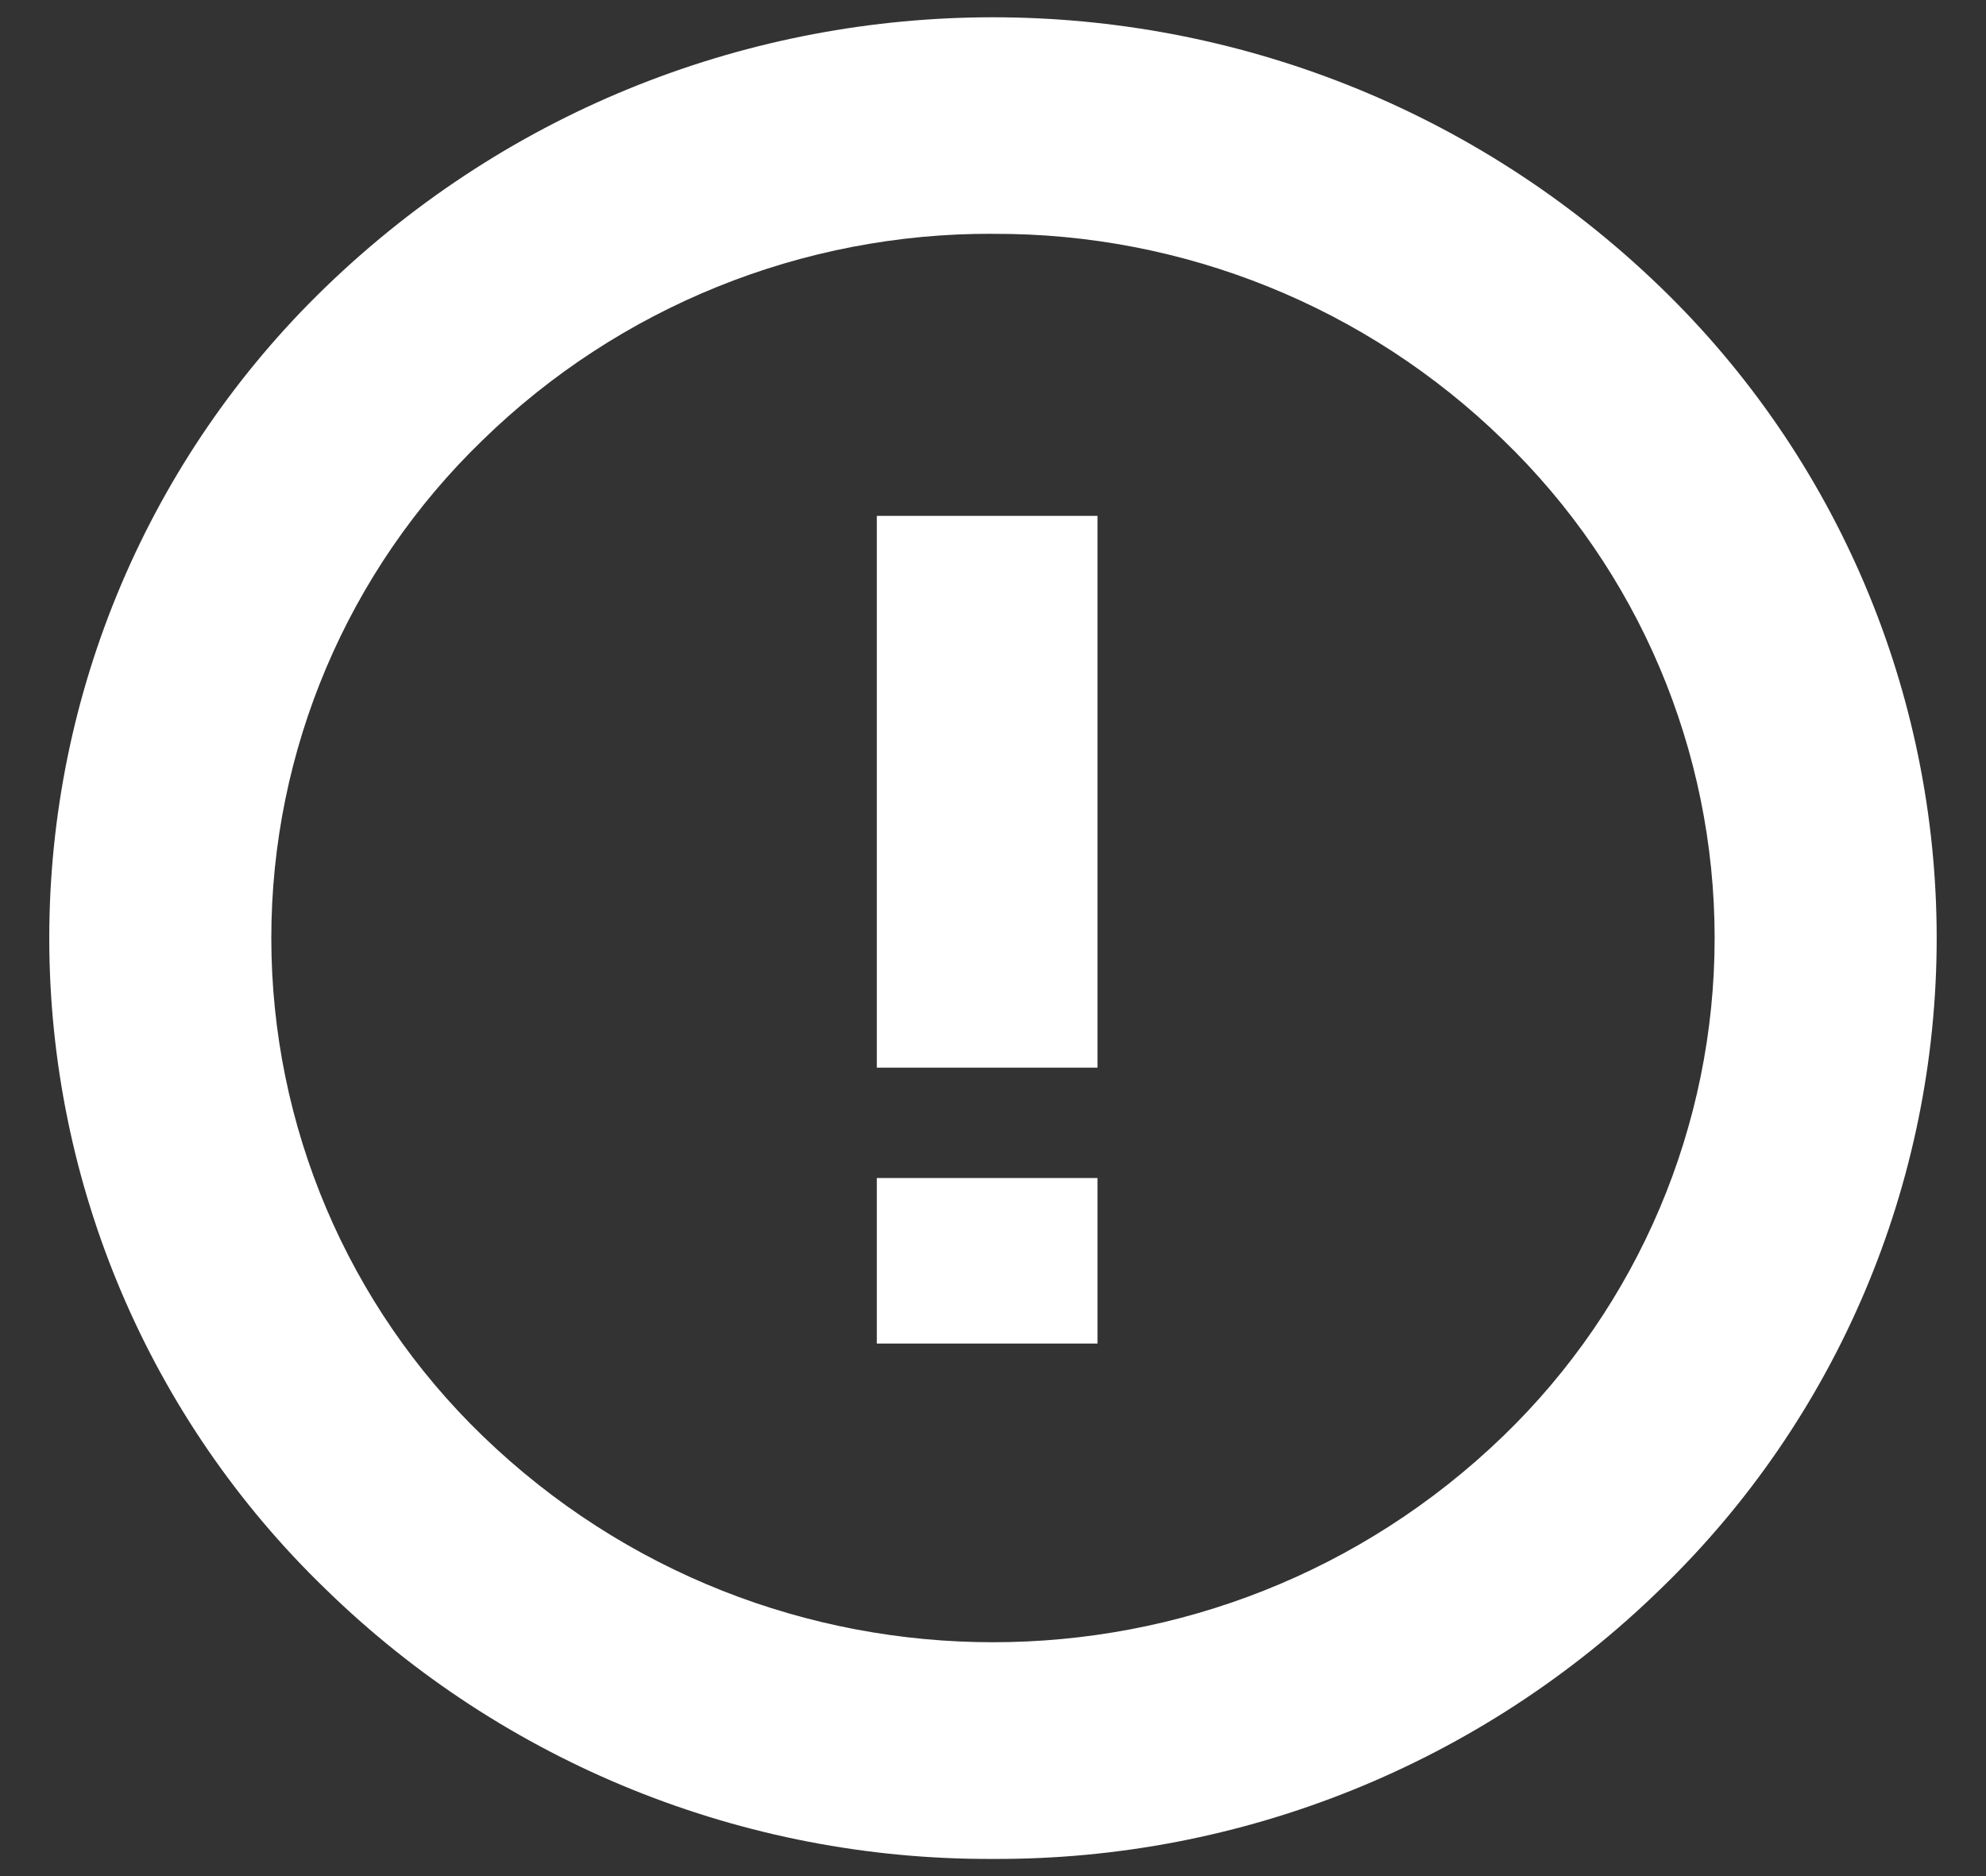 <?xml version="1.0" encoding="UTF-8"?>
<svg width="36px" height="34px" viewBox="0 0 36 34" version="1.1" xmlns="http://www.w3.org/2000/svg" xmlns:xlink="http://www.w3.org/1999/xlink">
    <rect x="0" y="0" width="36" height="34" fill="#333333" stroke="none"/>
    <title>icon-warning</title>
    <g id="Page-1" stroke="none" stroke-width="1" fill="none" fill-rule="evenodd">
        <g id="icon-warning" transform="translate(-14, -15)" fill="#FFFFFF" fill-rule="nonzero">
            <g transform="translate(14.893, 15.313)" id="icon.warning">
                <g transform="translate(0, 0)">
                    <path d="M17.107,33.376 C12.589,33.397 8.245,31.642 5.011,28.488 C1.809,25.398 0,21.138 0,16.688 C0,12.238 1.809,7.979 5.011,4.888 C11.758,-1.629 22.455,-1.629 29.203,4.888 C32.405,7.979 34.213,12.238 34.213,16.688 C34.213,21.138 32.405,25.398 29.203,28.488 C25.968,31.642 21.624,33.397 17.107,33.376 Z M17.107,3.924 C13.652,3.908 10.33,5.251 7.857,7.662 C5.408,10.026 4.025,13.283 4.025,16.687 C4.025,20.09 5.408,23.348 7.857,25.711 C13.016,30.695 21.197,30.695 26.357,25.711 C28.805,23.347 30.188,20.09 30.188,16.687 C30.188,13.283 28.805,10.026 26.357,7.662 C23.883,5.251 20.561,3.909 17.107,3.925 L17.107,3.924 Z" id="Subtraction_12"></path>
                    <rect id="Rectangle_1523" x="15.001" y="9.036" width="4" height="10"></rect>
                    <rect id="Rectangle_1524" x="15.001" y="21.036" width="4" height="3"></rect>
                </g>
            </g>
        </g>
    </g>
</svg>